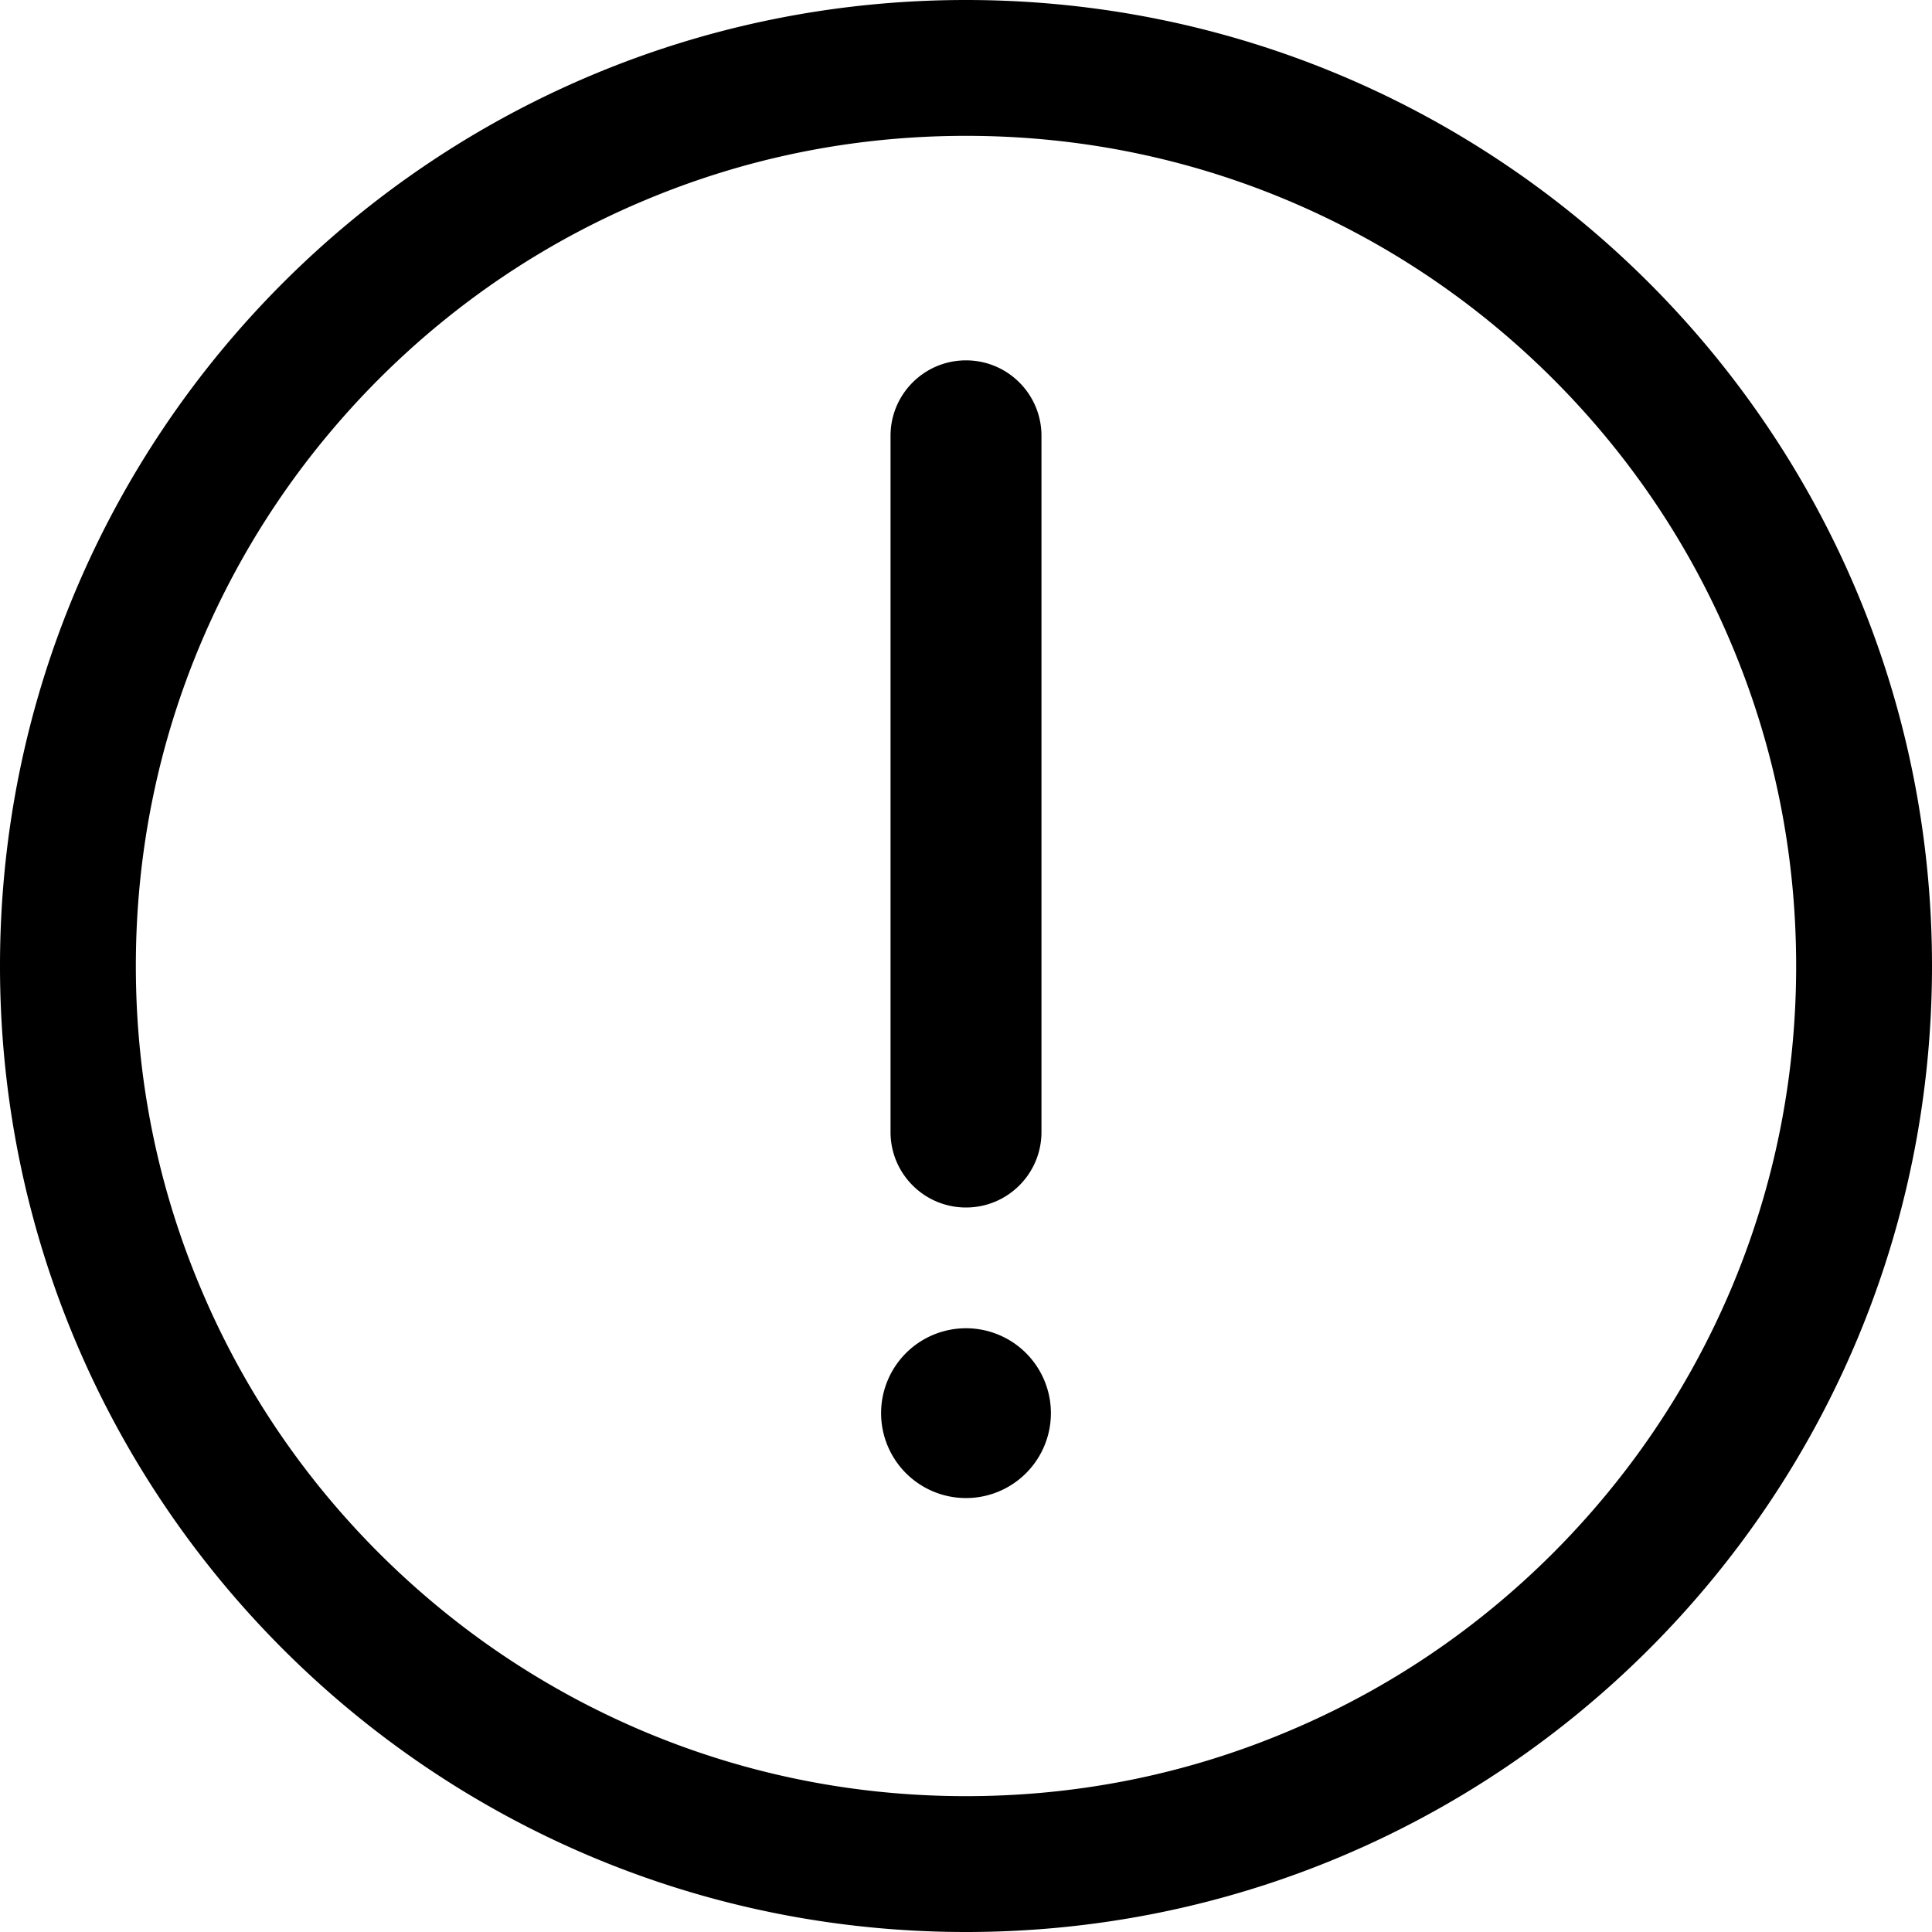 <svg xmlns="http://www.w3.org/2000/svg" viewBox="0 0 1024 1024"><path d="M512 72c59.4 0 117 11.6 171.2 34.5 52.4 22.2 99.4 53.9 139.9 94.3 40.4 40.4 72.2 87.5 94.3 139.9C940.4 395 952 452.6 952 512s-11.6 117-34.5 171.2c-22.2 52.4-53.9 99.4-94.3 139.9-40.4 40.4-87.5 72.2-139.9 94.3C629 940.4 571.4 952 512 952s-117-11.6-171.2-34.5c-52.4-22.2-99.4-53.9-139.9-94.3-40.4-40.4-72.2-87.5-94.3-139.9C83.6 629 72 571.4 72 512s11.6-117 34.5-171.2c22.2-52.4 53.9-99.4 94.3-139.9 40.4-40.4 87.5-72.2 139.9-94.3C395 83.6 452.6 72 512 72m0-72C229.2 0 0 229.2 0 512s229.2 512 512 512 512-229.2 512-512S794.8 0 512 0zm0 640c-22.1 0-40-17.9-40-40V231c0-22.1 17.9-40 40-40s40 17.9 40 40v369c0 22.1-17.9 40-40 40zm-45 109a45 45 0 1 0 90 0 45 45 0 1 0-90 0z"/></svg>